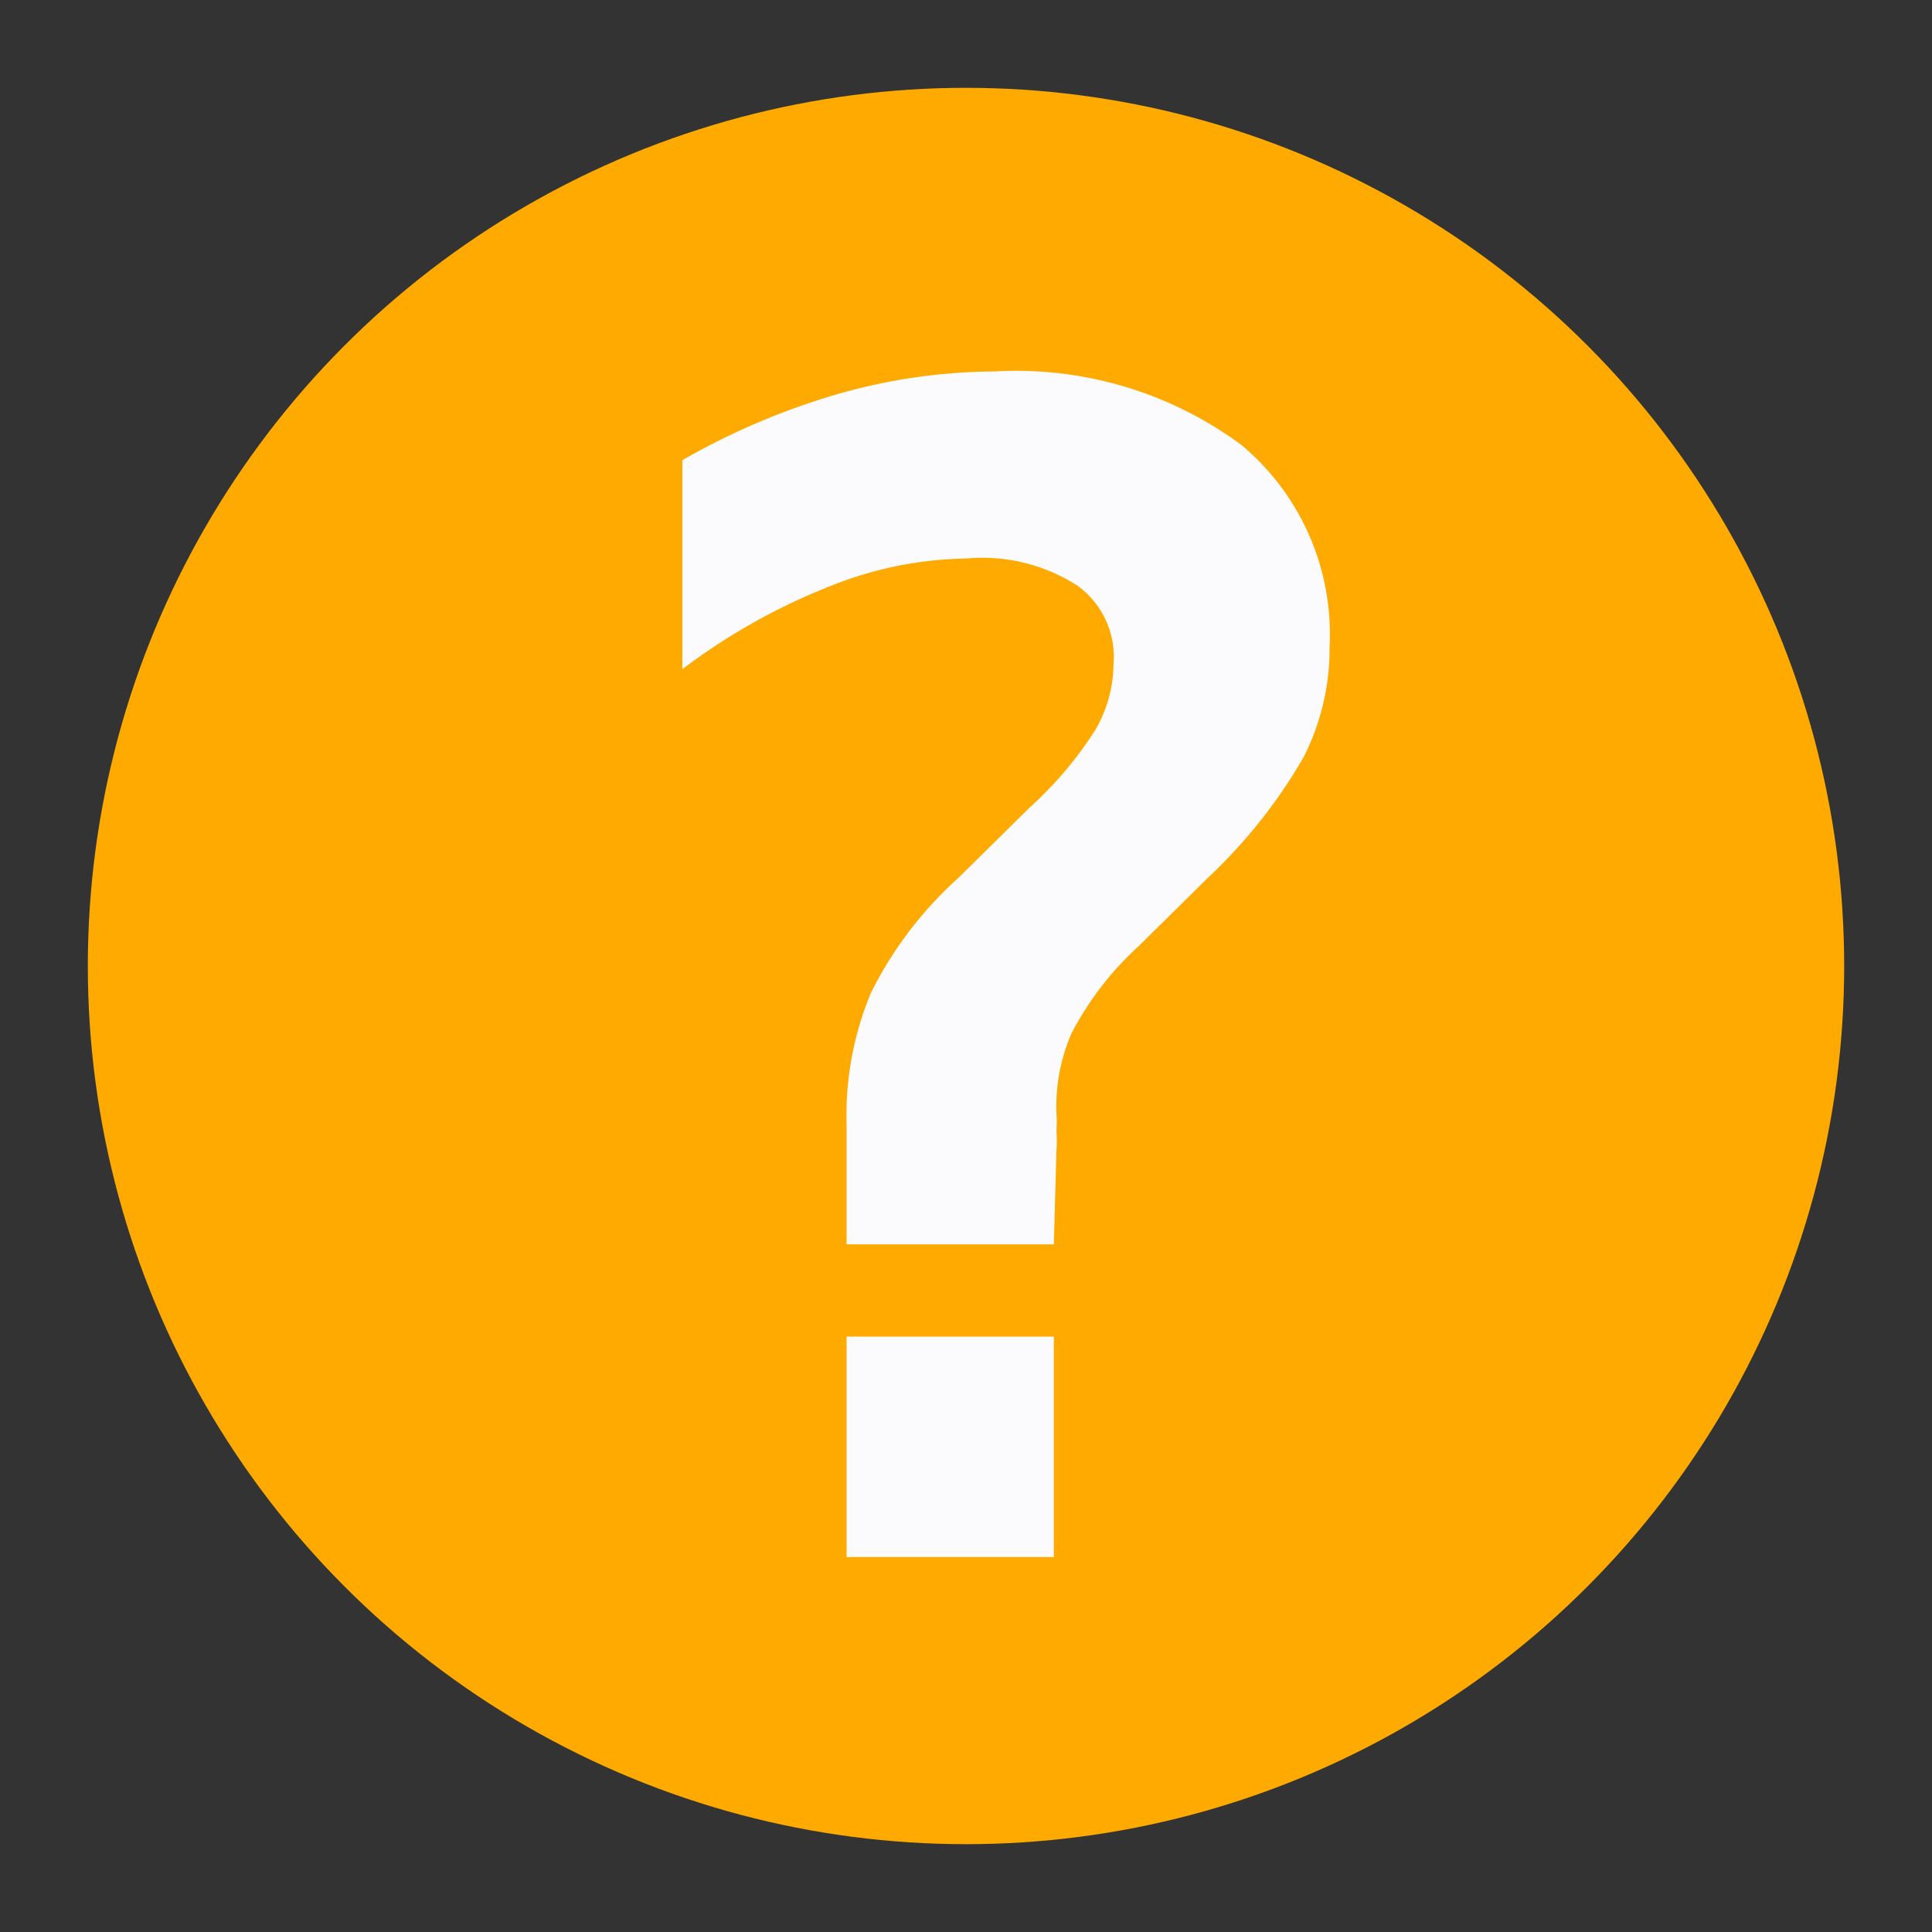 <svg id="visual" xmlns="http://www.w3.org/2000/svg" viewBox="0 0 22 22"><rect x="0" y="0" width="22" height="22" fill="#333333" stroke="none"/><defs><style>.cls-1{fill:#fa0;}.cls-2{fill:#fbfbfd;}</style></defs><circle class="cls-1" cx="11" cy="11" r="10"/><path class="cls-2" d="M12,14.17H9.64V12.8a3.62,3.62,0,0,1,.28-1.5,4.41,4.41,0,0,1,1-1.31l.8-.79a4.28,4.28,0,0,0,.76-.9,1.52,1.52,0,0,0,.2-.74,1,1,0,0,0-.41-.89A2,2,0,0,0,11,6.36a4.31,4.31,0,0,0-1.56.32,7.09,7.09,0,0,0-1.67.94V5.24a8.1,8.1,0,0,1,1.76-.75,6.57,6.57,0,0,1,1.79-.26,4.31,4.31,0,0,1,2.82.84,2.81,2.81,0,0,1,1,2.3,2.72,2.72,0,0,1-.3,1.26A6,6,0,0,1,13.75,10l-.78.77a3.56,3.56,0,0,0-.77,1,2.08,2.08,0,0,0-.17.91,1.34,1.34,0,0,1,0,.19,1.85,1.85,0,0,1,0,.23ZM9.64,15.22H12v2.51H9.64Z"/></svg>